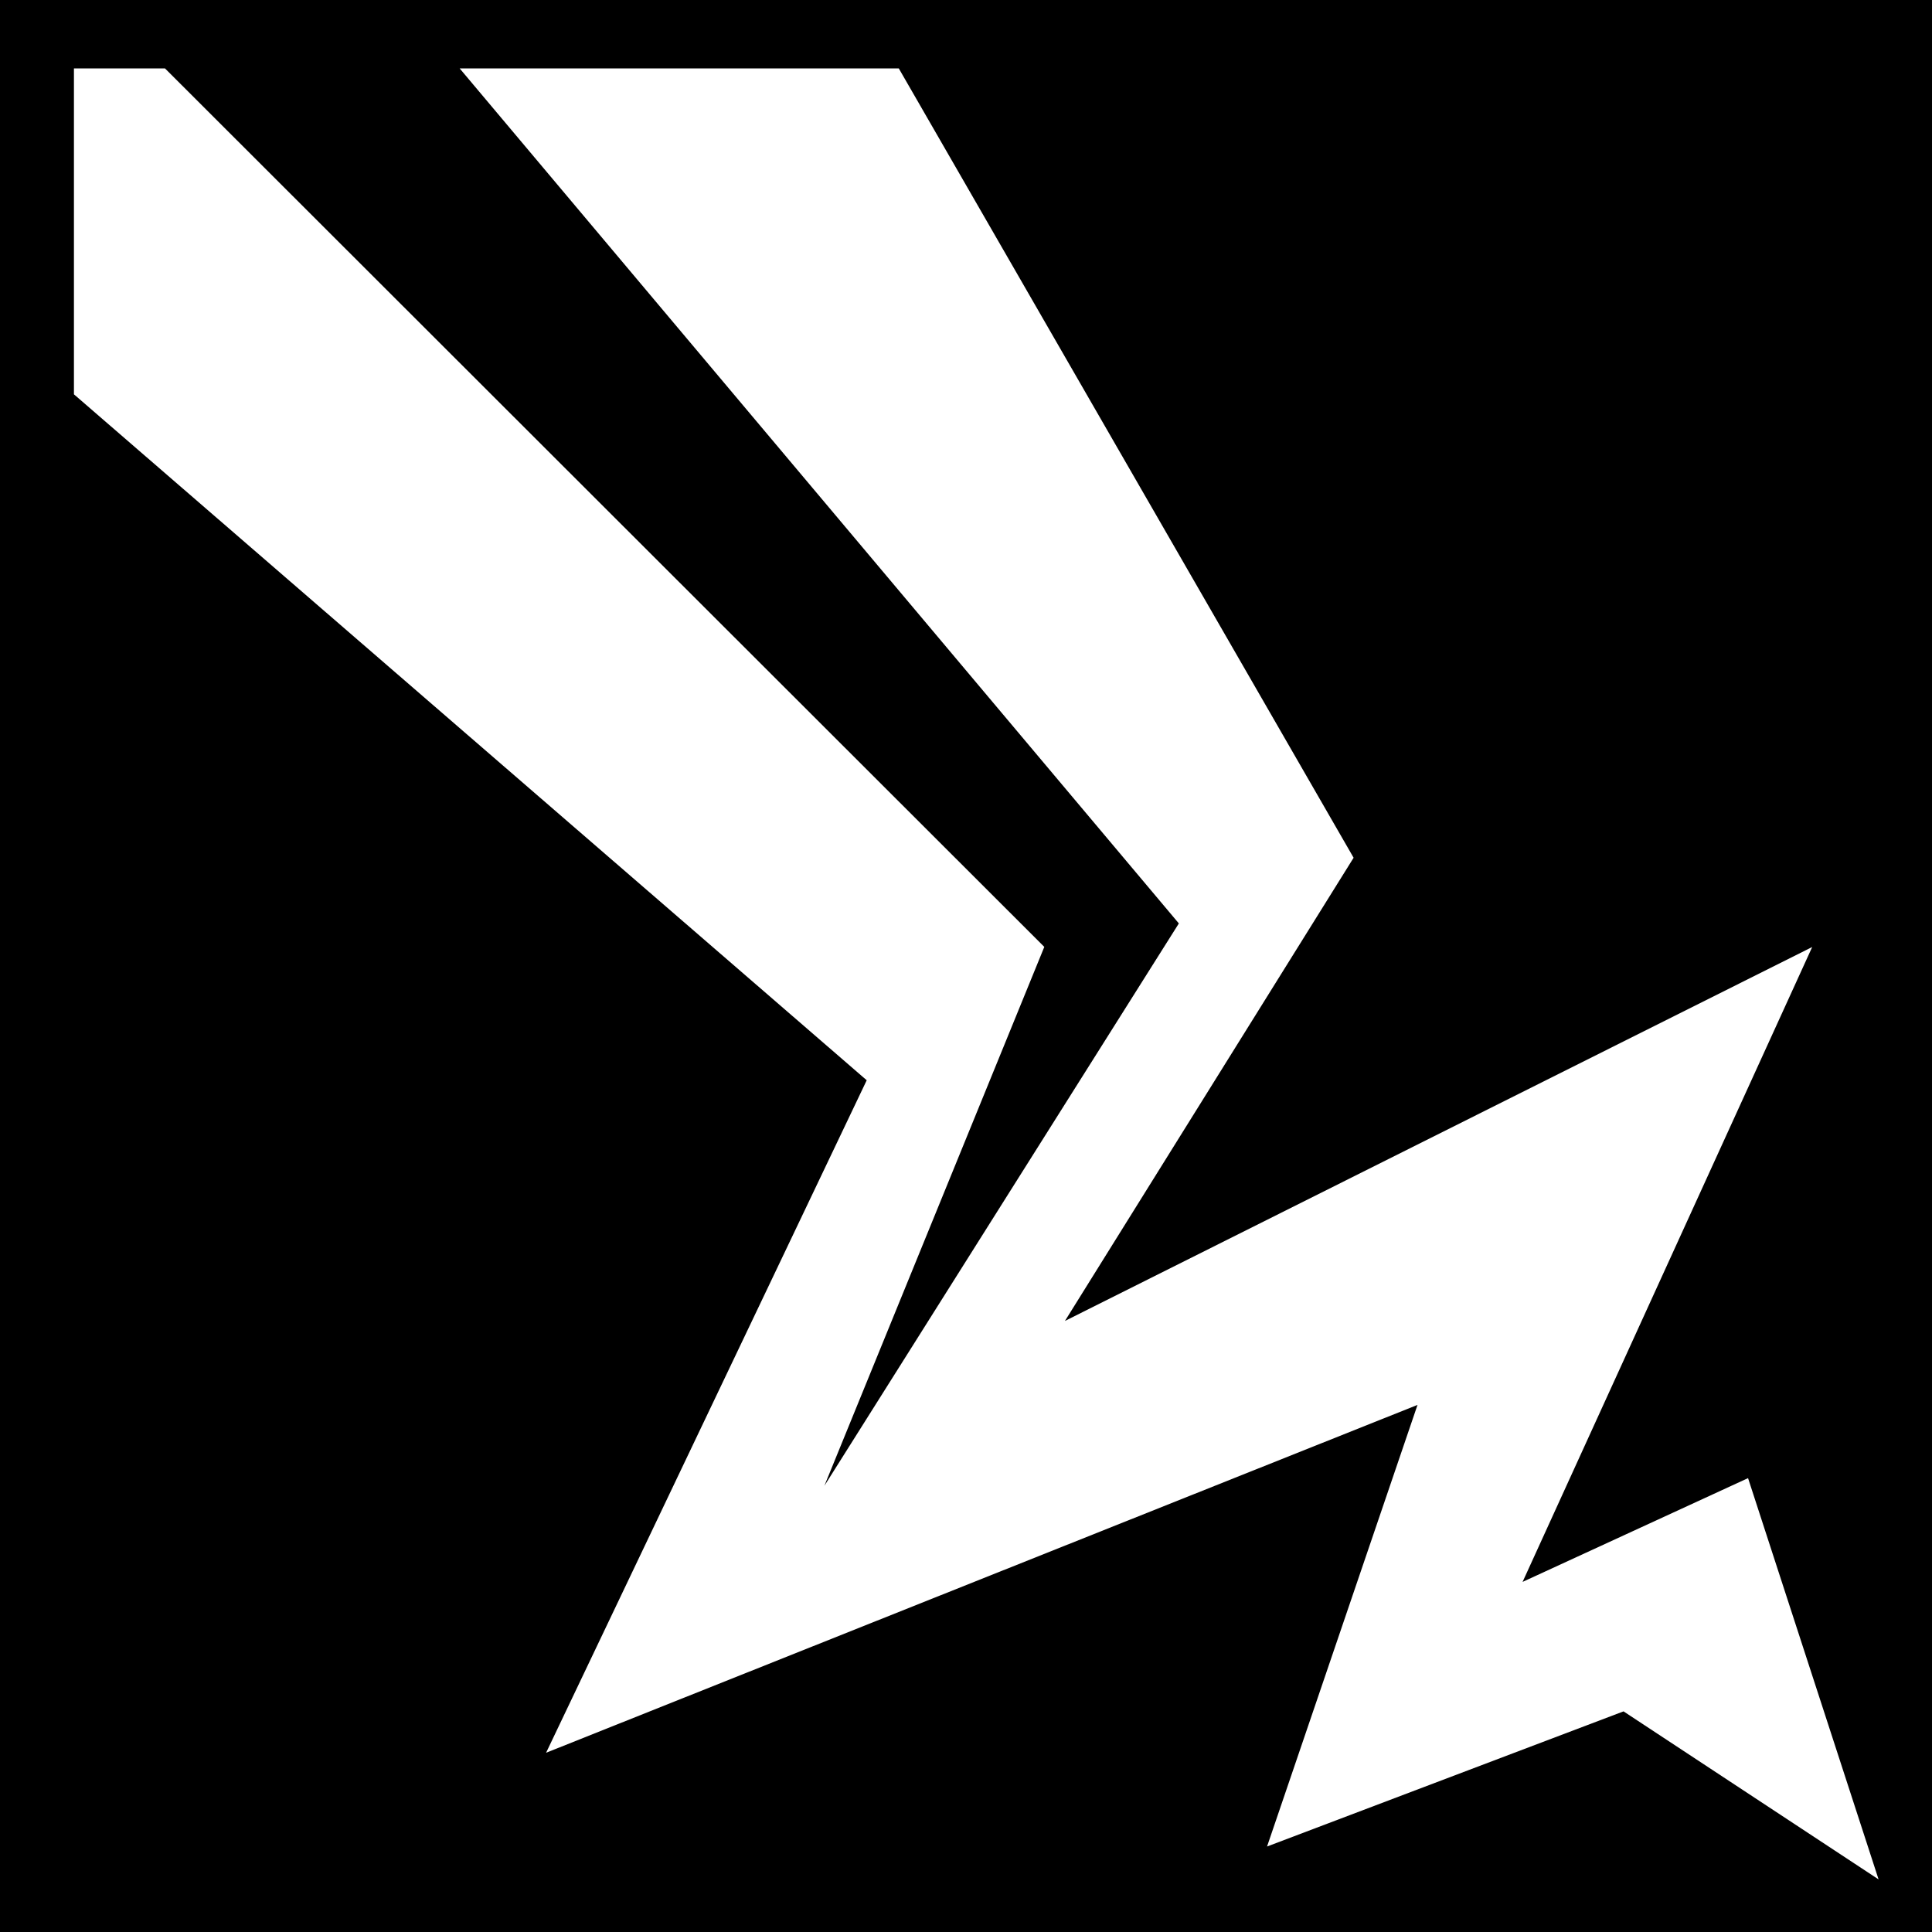 <svg xmlns="http://www.w3.org/2000/svg" viewBox="0 0 512 512" fill="currentColor"><path d="M0 0h512v512H0z"/><path d="M19.594 18.125V104.5l210.094 181.78-84.97 178.22 230.938-92.188-39.875 117.032 94.47-35.813 67.594 44.533-34.594-106.344-59.75 27.5 76.75-168.25-198.03 99.093 76.5-122.75L238.186 18.125H121.813L312.406 244.72 218.47 393.75l58.28-142.813L43.72 18.125H19.593z" fill="#fff"/></svg>